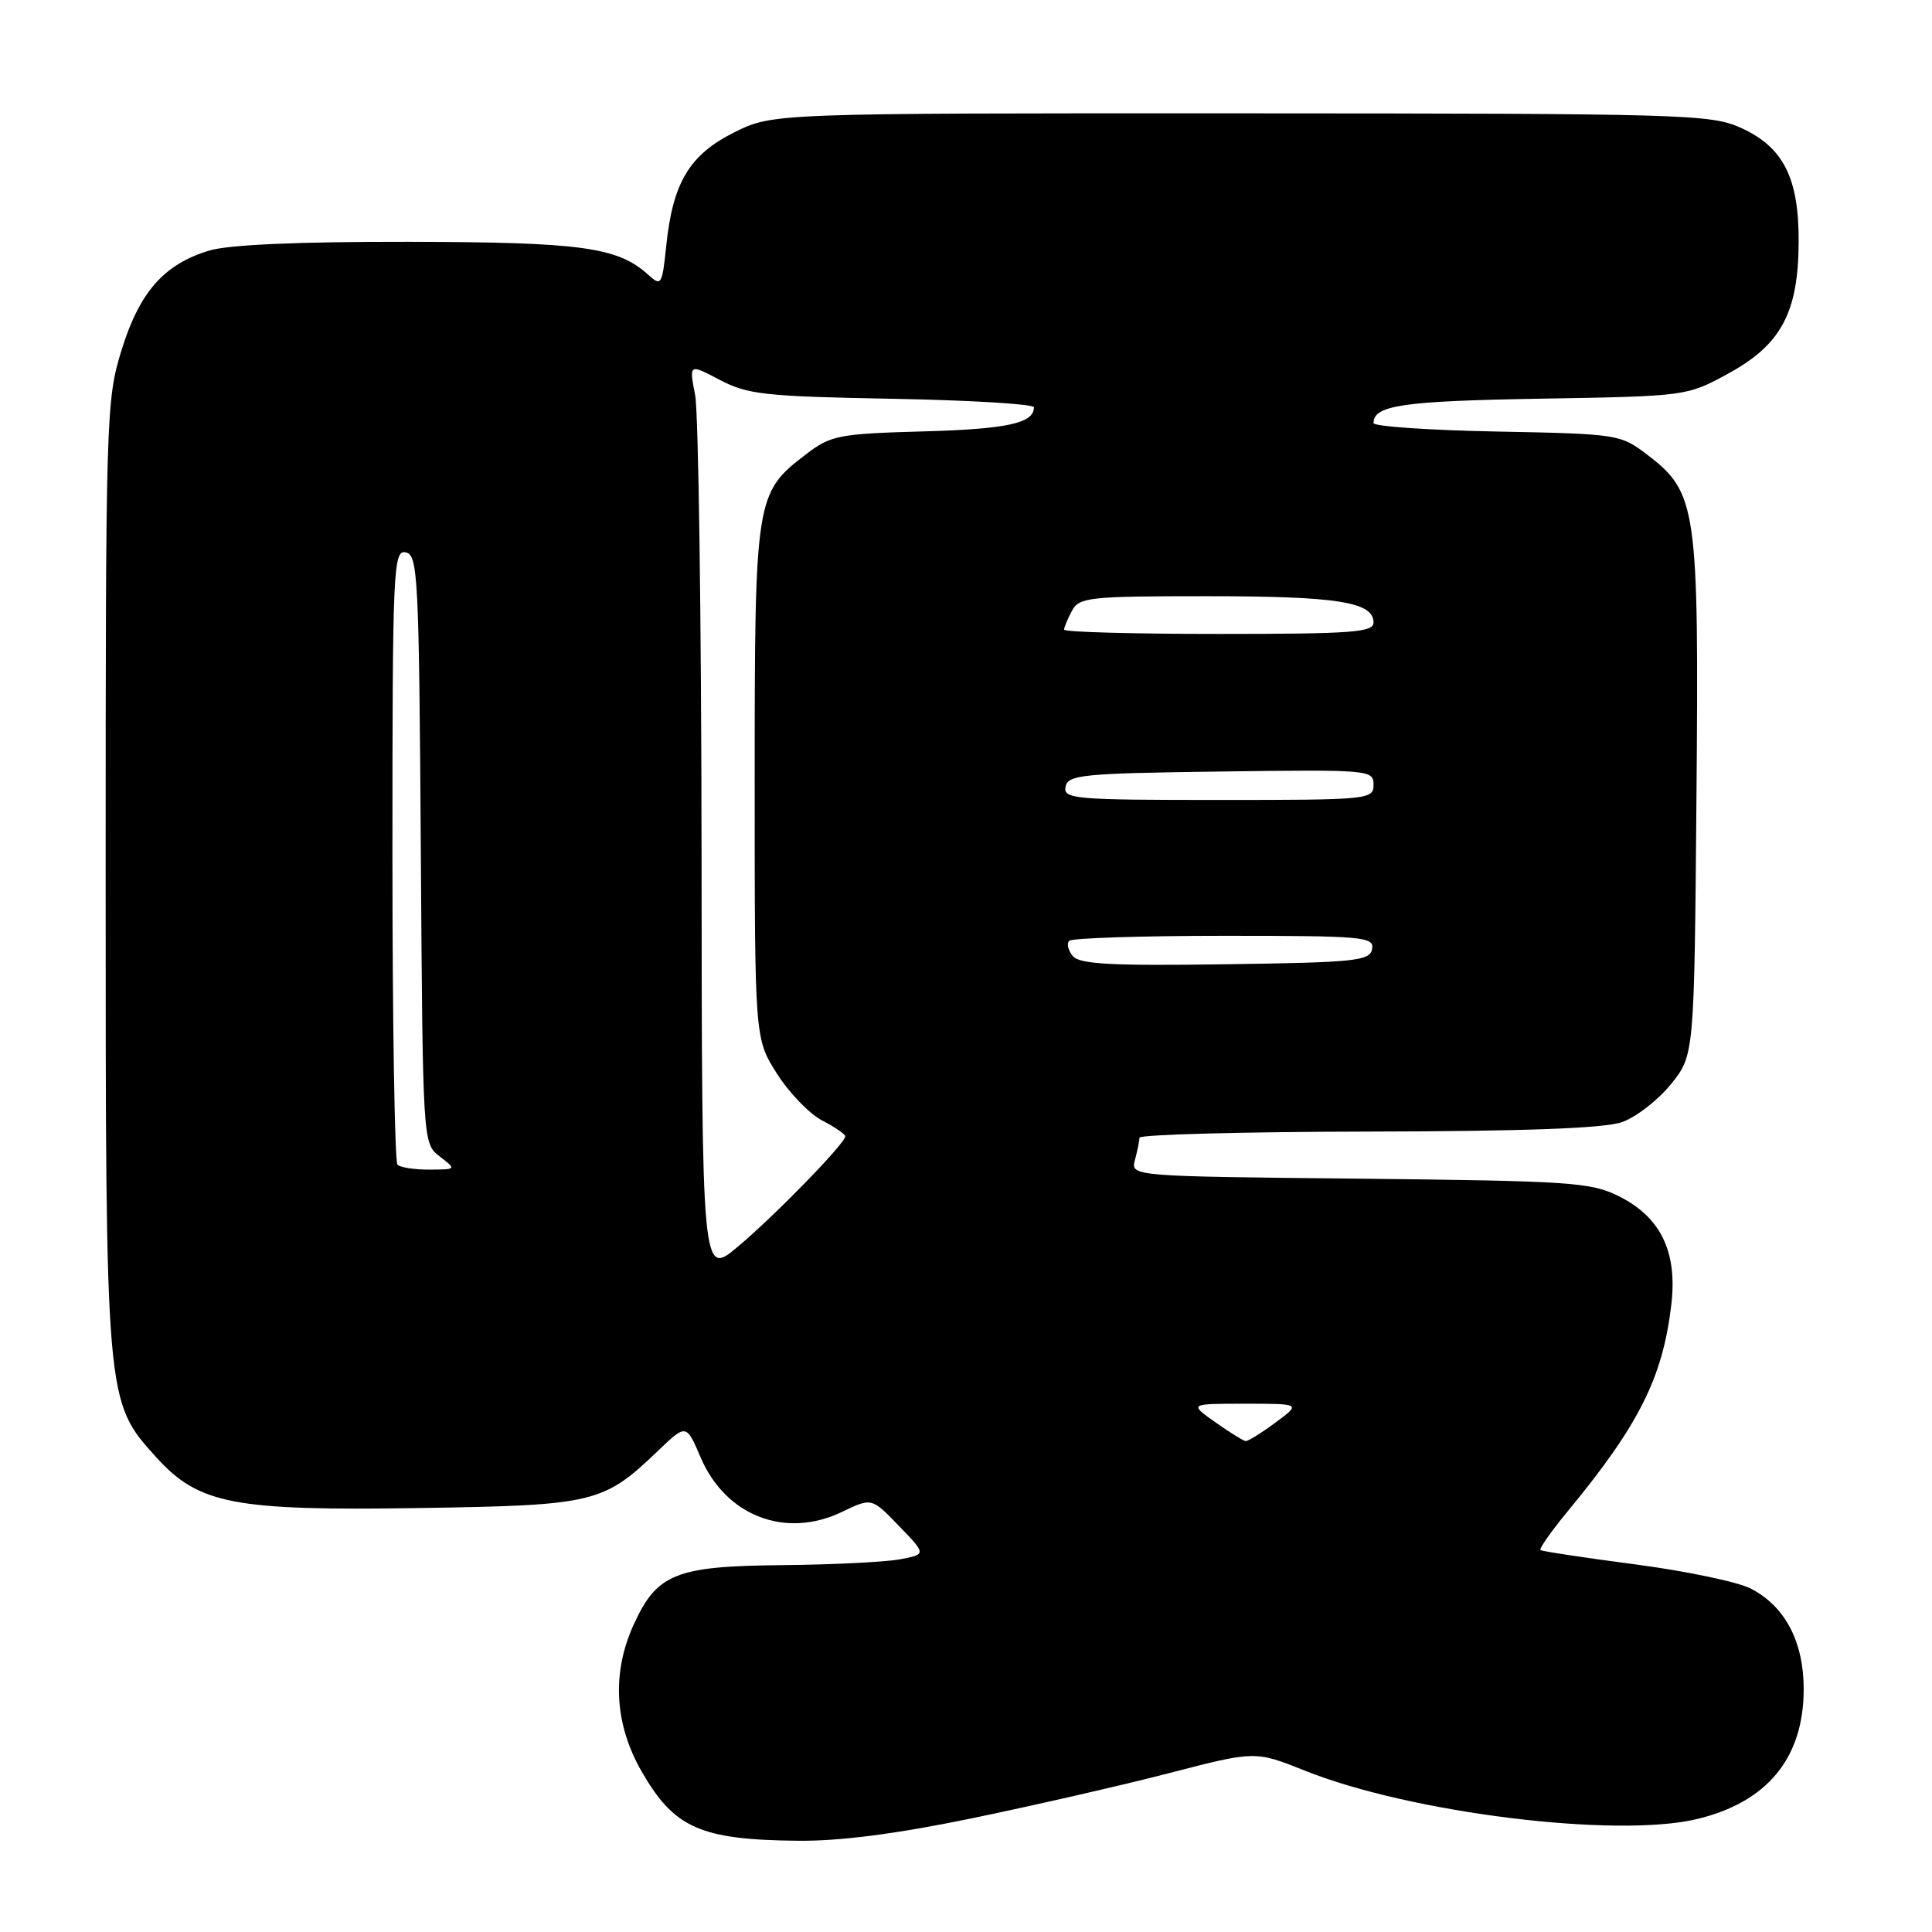 <?xml version="1.0" encoding="UTF-8" standalone="no"?>
<!DOCTYPE svg PUBLIC "-//W3C//DTD SVG 1.1//EN" "http://www.w3.org/Graphics/SVG/1.1/DTD/svg11.dtd" >
<svg xmlns="http://www.w3.org/2000/svg" xmlns:xlink="http://www.w3.org/1999/xlink" version="1.1" viewBox="0 0 256 256">
 <g >
 <path fill="currentColor"
d=" M 128.71 240.95 C 136.84 239.27 148.64 236.57 154.91 234.95 C 166.32 231.99 166.32 231.99 172.90 234.62 C 186.95 240.24 214.17 243.60 224.88 241.03 C 234.19 238.79 239.00 232.93 239.00 223.80 C 238.99 217.51 236.53 212.84 231.98 210.49 C 230.27 209.61 223.39 208.17 216.69 207.29 C 209.98 206.41 204.33 205.56 204.12 205.39 C 203.92 205.22 205.53 202.92 207.70 200.29 C 217.18 188.81 220.32 182.55 221.46 172.87 C 222.28 165.87 220.06 161.28 214.50 158.50 C 210.81 156.66 208.13 156.48 180.15 156.18 C 149.80 155.87 149.80 155.87 150.39 153.68 C 150.71 152.48 150.98 151.16 150.99 150.75 C 150.99 150.34 164.61 149.97 181.25 149.94 C 201.98 149.90 212.57 149.51 214.91 148.69 C 216.78 148.04 219.70 145.77 221.41 143.66 C 224.50 139.82 224.50 139.82 224.79 105.66 C 225.12 67.15 224.85 65.27 218.24 60.23 C 214.73 57.55 214.36 57.49 198.33 57.18 C 189.35 57.01 182.00 56.50 182.00 56.06 C 182.00 53.70 185.84 53.14 204.01 52.83 C 223.50 52.50 223.50 52.50 229.00 49.50 C 236.00 45.68 238.28 41.44 238.33 32.12 C 238.38 23.59 236.32 19.50 230.68 16.94 C 226.72 15.14 223.24 15.04 164.45 15.02 C 102.39 15.00 102.39 15.00 97.29 17.54 C 91.36 20.50 89.14 24.20 88.28 32.59 C 87.74 37.76 87.62 37.97 85.92 36.43 C 81.85 32.74 77.13 32.09 54.12 32.04 C 39.62 32.02 30.34 32.42 27.77 33.19 C 21.74 34.99 18.49 38.68 16.10 46.41 C 14.06 53.01 14.00 55.05 14.00 115.92 C 14.00 185.90 13.98 185.65 20.68 193.07 C 26.33 199.32 30.93 200.21 55.75 199.82 C 78.78 199.46 79.95 199.18 87.21 192.22 C 90.93 188.66 90.93 188.66 92.85 193.14 C 96.17 200.89 104.10 203.93 111.58 200.33 C 115.50 198.44 115.50 198.44 119.12 202.20 C 122.75 205.96 122.75 205.96 119.23 206.62 C 117.29 206.98 110.24 207.33 103.56 207.39 C 89.50 207.52 87.03 208.52 83.94 215.33 C 81.05 221.69 81.42 228.46 85.01 234.71 C 89.32 242.23 92.80 243.78 105.71 243.91 C 111.25 243.97 118.72 243.01 128.71 240.95 Z  M 161.03 188.45 C 157.56 186.00 157.56 186.00 164.97 186.00 C 172.39 186.00 172.39 186.00 169.00 188.50 C 167.14 189.88 165.36 190.98 165.06 190.95 C 164.75 190.92 162.94 189.80 161.03 188.45 Z  M 92.96 112.84 C 92.93 81.85 92.55 54.63 92.11 52.35 C 91.30 48.19 91.30 48.19 95.40 50.35 C 99.09 52.28 101.37 52.53 118.25 52.84 C 128.56 53.03 137.00 53.54 137.00 53.97 C 137.00 56.08 133.49 56.85 122.42 57.16 C 111.10 57.48 110.11 57.67 106.81 60.19 C 100.09 65.32 100.00 65.90 100.00 103.71 C 100.00 137.61 100.00 137.61 102.94 142.25 C 104.56 144.80 107.26 147.60 108.94 148.47 C 110.62 149.34 112.00 150.28 112.00 150.57 C 112.00 151.50 102.65 161.10 97.77 165.19 C 93.00 169.19 93.00 169.19 92.96 112.84 Z  M 52.67 154.33 C 52.30 153.97 52.00 135.48 52.00 113.26 C 52.00 75.32 52.11 72.87 53.75 73.19 C 55.38 73.50 55.52 76.30 55.76 112.51 C 56.02 151.50 56.02 151.50 58.26 153.23 C 60.50 154.96 60.50 154.96 56.92 154.98 C 54.95 154.99 53.03 154.70 52.67 154.33 Z  M 142.15 126.68 C 141.53 125.93 141.31 125.02 141.68 124.66 C 142.04 124.30 151.29 124.00 162.24 124.00 C 180.66 124.00 182.12 124.13 181.81 125.75 C 181.51 127.33 179.64 127.53 162.38 127.77 C 147.22 127.99 143.05 127.76 142.15 126.68 Z  M 141.19 104.25 C 141.49 102.66 143.41 102.47 161.76 102.23 C 181.49 101.97 182.00 102.01 182.00 103.98 C 182.00 105.94 181.40 106.00 161.43 106.00 C 142.37 106.00 140.88 105.87 141.19 104.25 Z  M 141.00 83.43 C 141.00 83.12 141.47 82.00 142.04 80.93 C 143.00 79.14 144.29 79.00 159.97 79.00 C 177.19 79.00 182.00 79.76 182.00 82.48 C 182.00 83.79 179.20 84.00 161.50 84.00 C 150.22 84.00 141.00 83.75 141.00 83.43 Z "/>
</g>
</svg>
